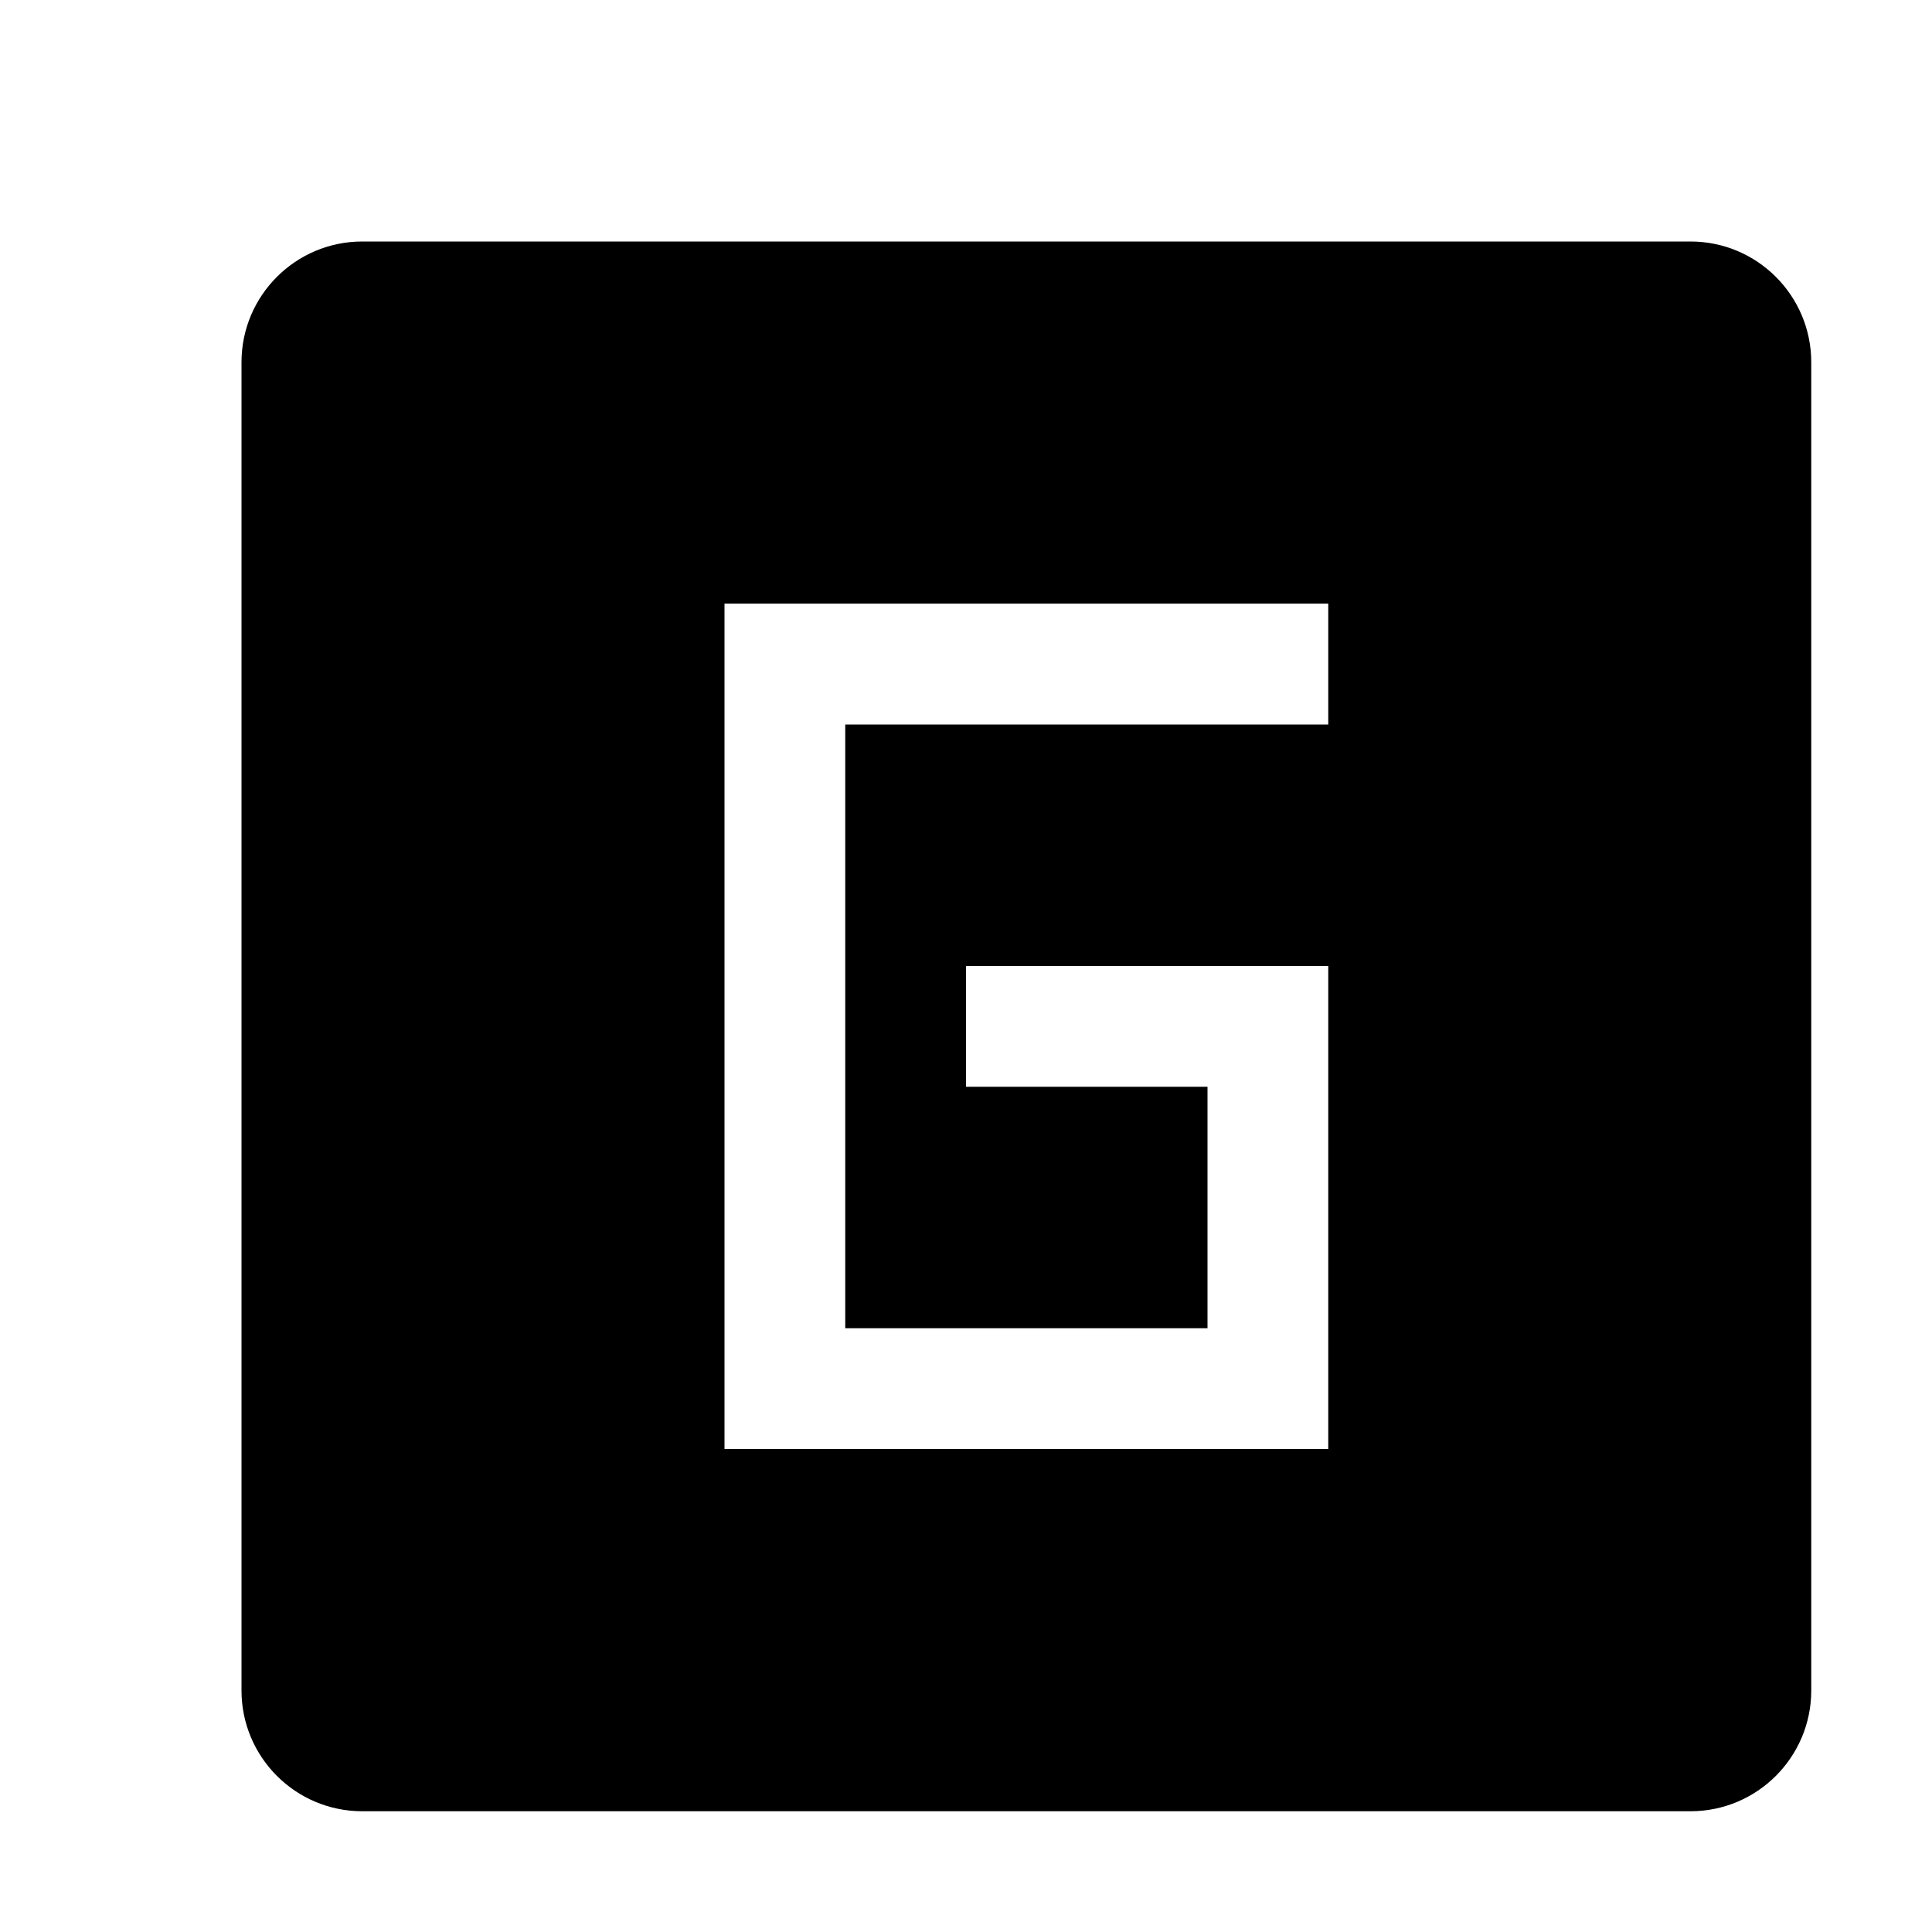<svg xmlns="http://www.w3.org/2000/svg" xmlns:xlink="http://www.w3.org/1999/xlink" preserveAspectRatio="xMidYMid" width="16" height="16" viewBox="0 0 16 16">
  <defs>
    <style>
      .cls-1 {
        fill: #2e3f58;
        fill-rule: evenodd;
      }
    </style>
  </defs>
  <path d="M14.000,15.000 L3.000,15.000 C2.448,15.000 2.000,14.552 2.000,14.000 L2.000,3.000 C2.000,2.448 2.448,2.000 3.000,2.000 L14.000,2.000 C14.552,2.000 15.000,2.448 15.000,3.000 L15.000,14.000 C15.000,14.552 14.552,15.000 14.000,15.000 ZM11.000,11.000 L11.000,11.000 L11.000,8.000 L10.000,8.000 L8.000,8.000 L8.000,9.000 L10.000,9.000 L10.000,11.000 L7.000,11.000 L7.000,6.000 L11.000,6.000 L11.000,4.999 L7.000,4.999 L6.000,4.999 L6.000,12.000 L7.000,12.000 L11.000,12.000 L11.000,11.000 Z" />
</svg>
